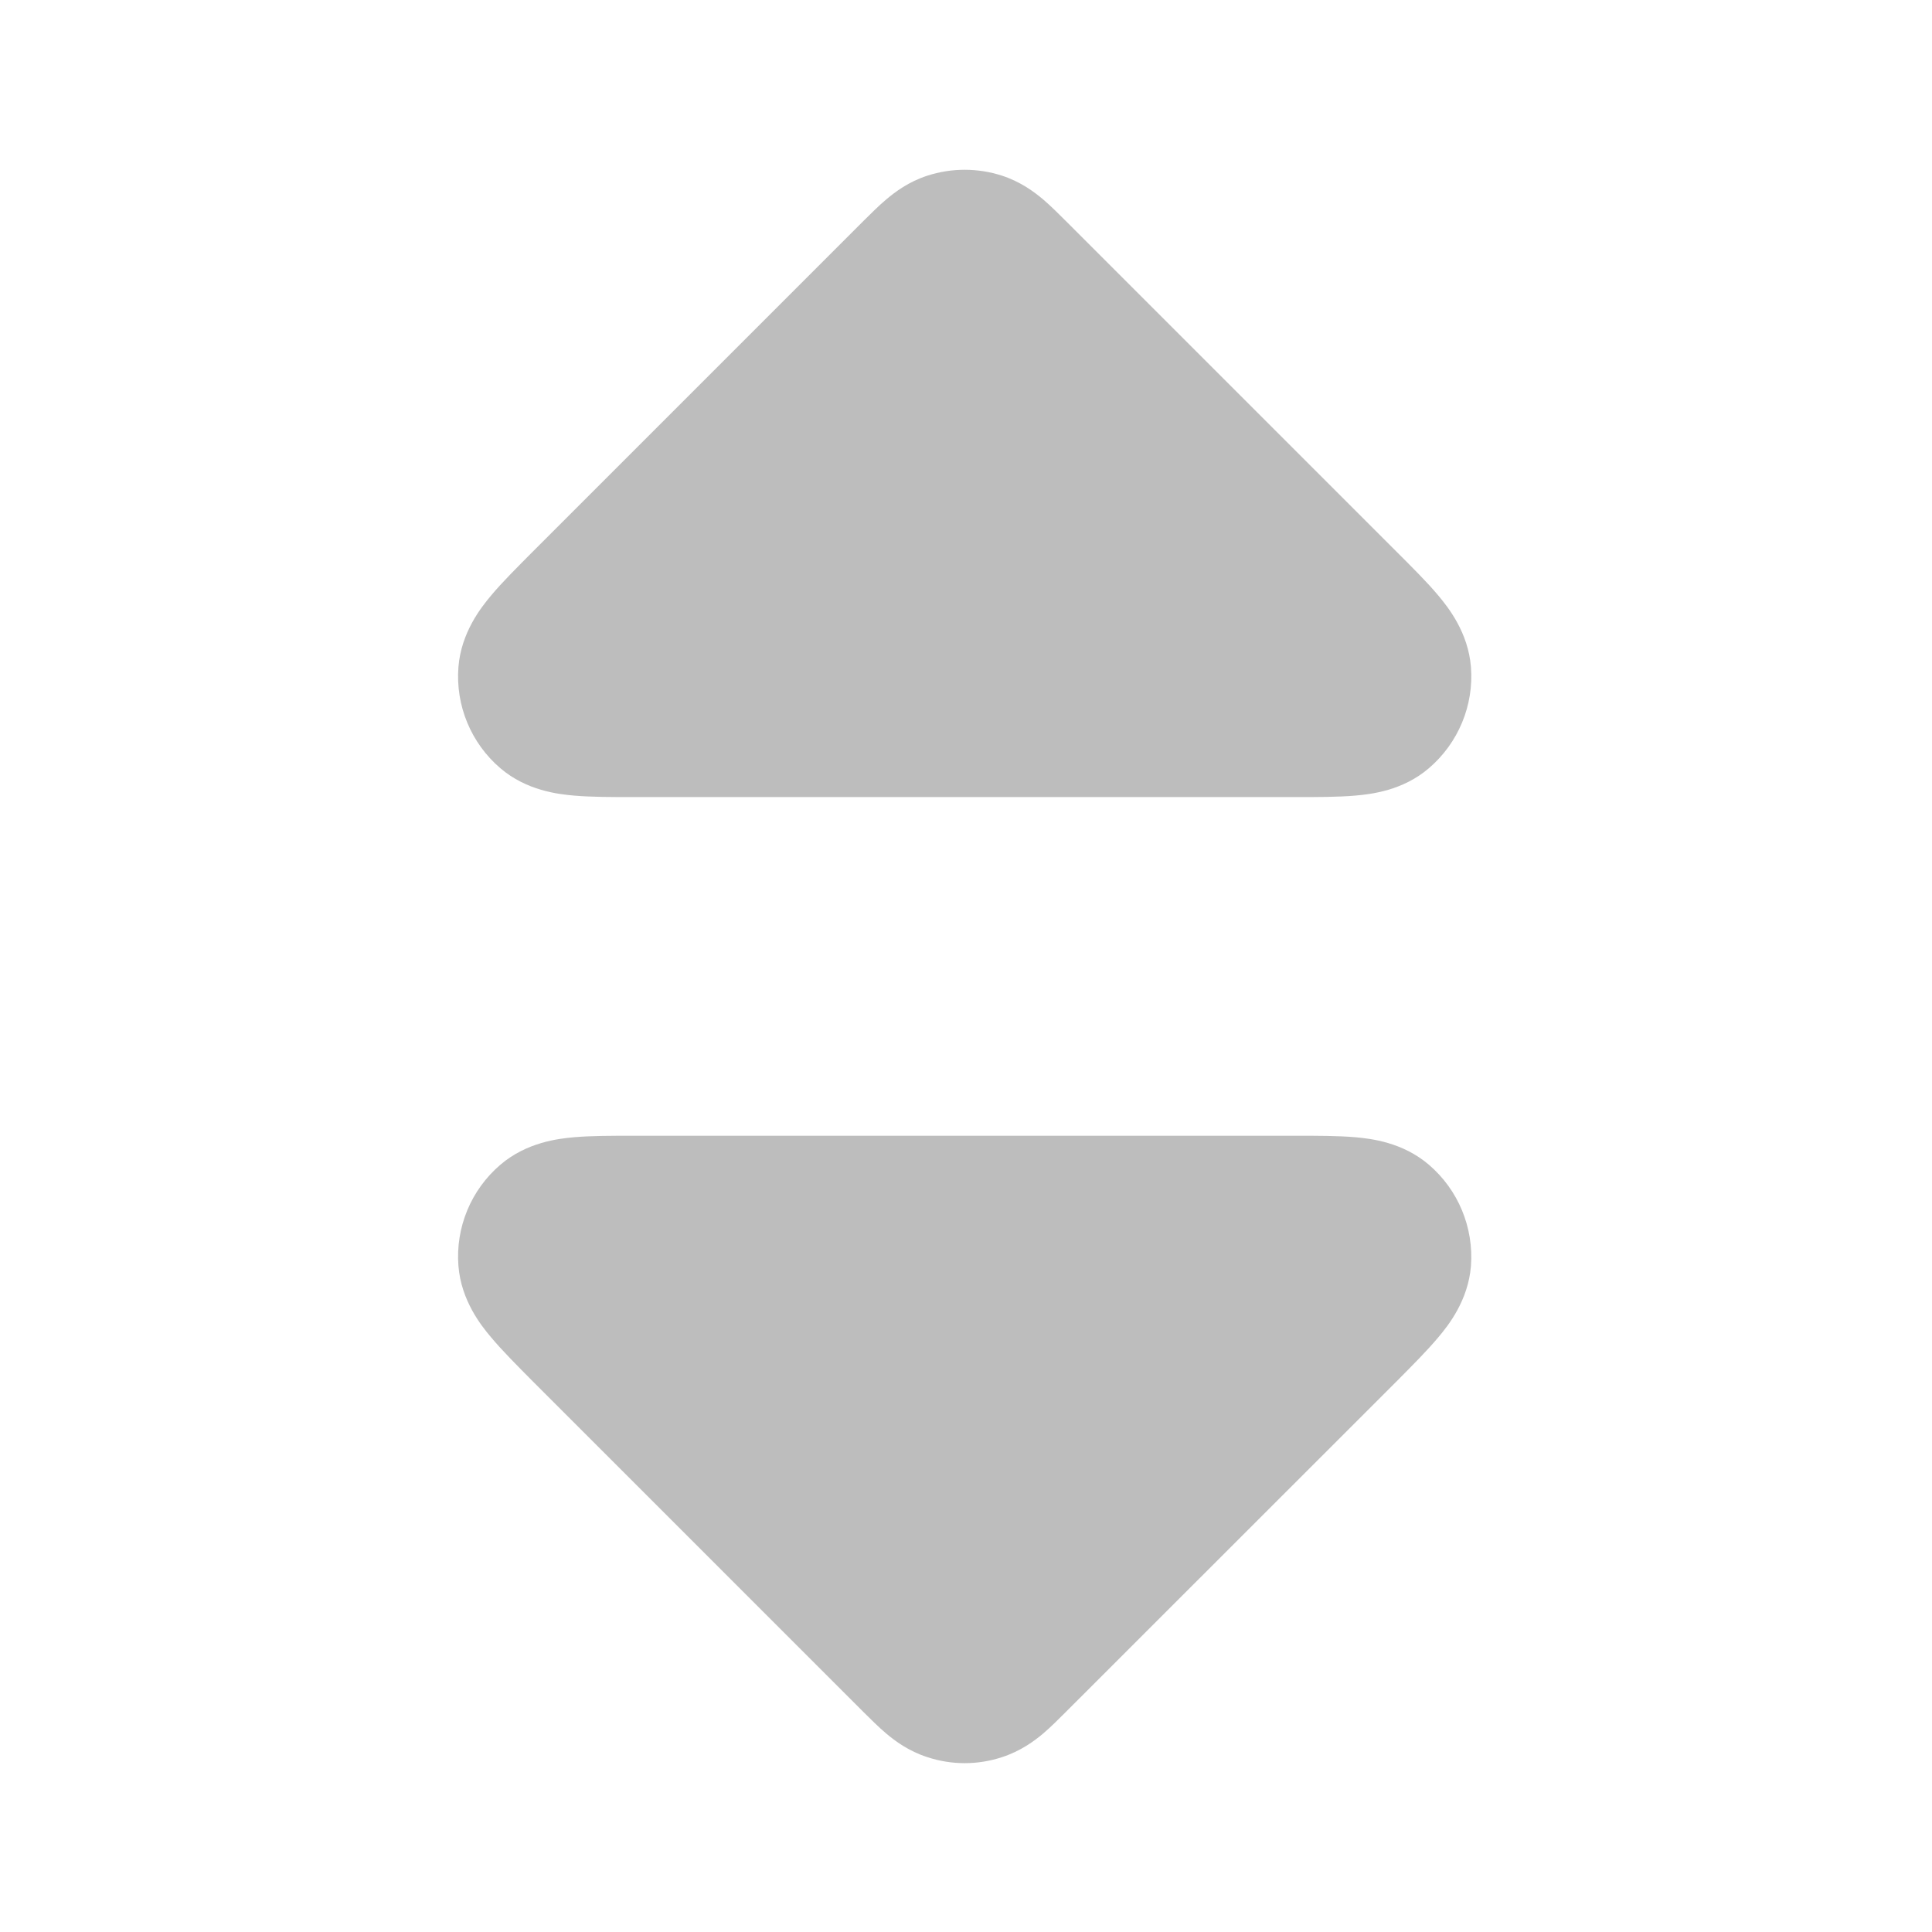 <svg xmlns="http://www.w3.org/2000/svg" width="14" height="14" viewBox="0 0 14 14" fill="none">
  <path d="M3.322 9.174C3.3 8.895 3.413 8.622 3.626 8.44C3.817 8.277 4.046 8.251 4.158 8.241C4.282 8.23 4.438 8.23 4.595 8.23H9.385C9.543 8.23 9.698 8.23 9.823 8.241C9.934 8.251 10.164 8.277 10.354 8.44C10.567 8.622 10.68 8.895 10.659 9.174C10.639 9.424 10.495 9.605 10.423 9.69C10.343 9.786 10.233 9.896 10.122 10.008L7.723 12.406C7.674 12.455 7.615 12.514 7.56 12.561C7.495 12.616 7.396 12.689 7.261 12.733C7.085 12.791 6.896 12.791 6.72 12.733C6.584 12.689 6.486 12.616 6.421 12.561C6.365 12.514 6.307 12.455 6.257 12.406L3.859 10.008C3.748 9.896 3.638 9.786 3.558 9.69C3.486 9.605 3.342 9.424 3.322 9.174Z" fill="#BDBDBD"/>
  <path d="M10.659 4.833C10.681 5.112 10.567 5.385 10.354 5.567C10.164 5.73 9.934 5.755 9.823 5.765C9.698 5.776 9.543 5.776 9.385 5.776H4.595C4.438 5.776 4.282 5.776 4.158 5.765C4.046 5.755 3.817 5.73 3.626 5.567C3.413 5.385 3.3 5.112 3.322 4.833C3.342 4.583 3.486 4.402 3.558 4.316C3.638 4.22 3.748 4.111 3.859 3.999L6.257 1.601C6.307 1.552 6.365 1.493 6.421 1.446C6.486 1.391 6.584 1.317 6.72 1.273C6.896 1.216 7.085 1.216 7.261 1.273C7.396 1.317 7.495 1.391 7.56 1.446C7.615 1.493 7.674 1.552 7.723 1.601L10.121 3.999C10.233 4.111 10.343 4.22 10.423 4.316C10.495 4.402 10.639 4.583 10.659 4.833Z" fill="#BDBDBD"/>
</svg>